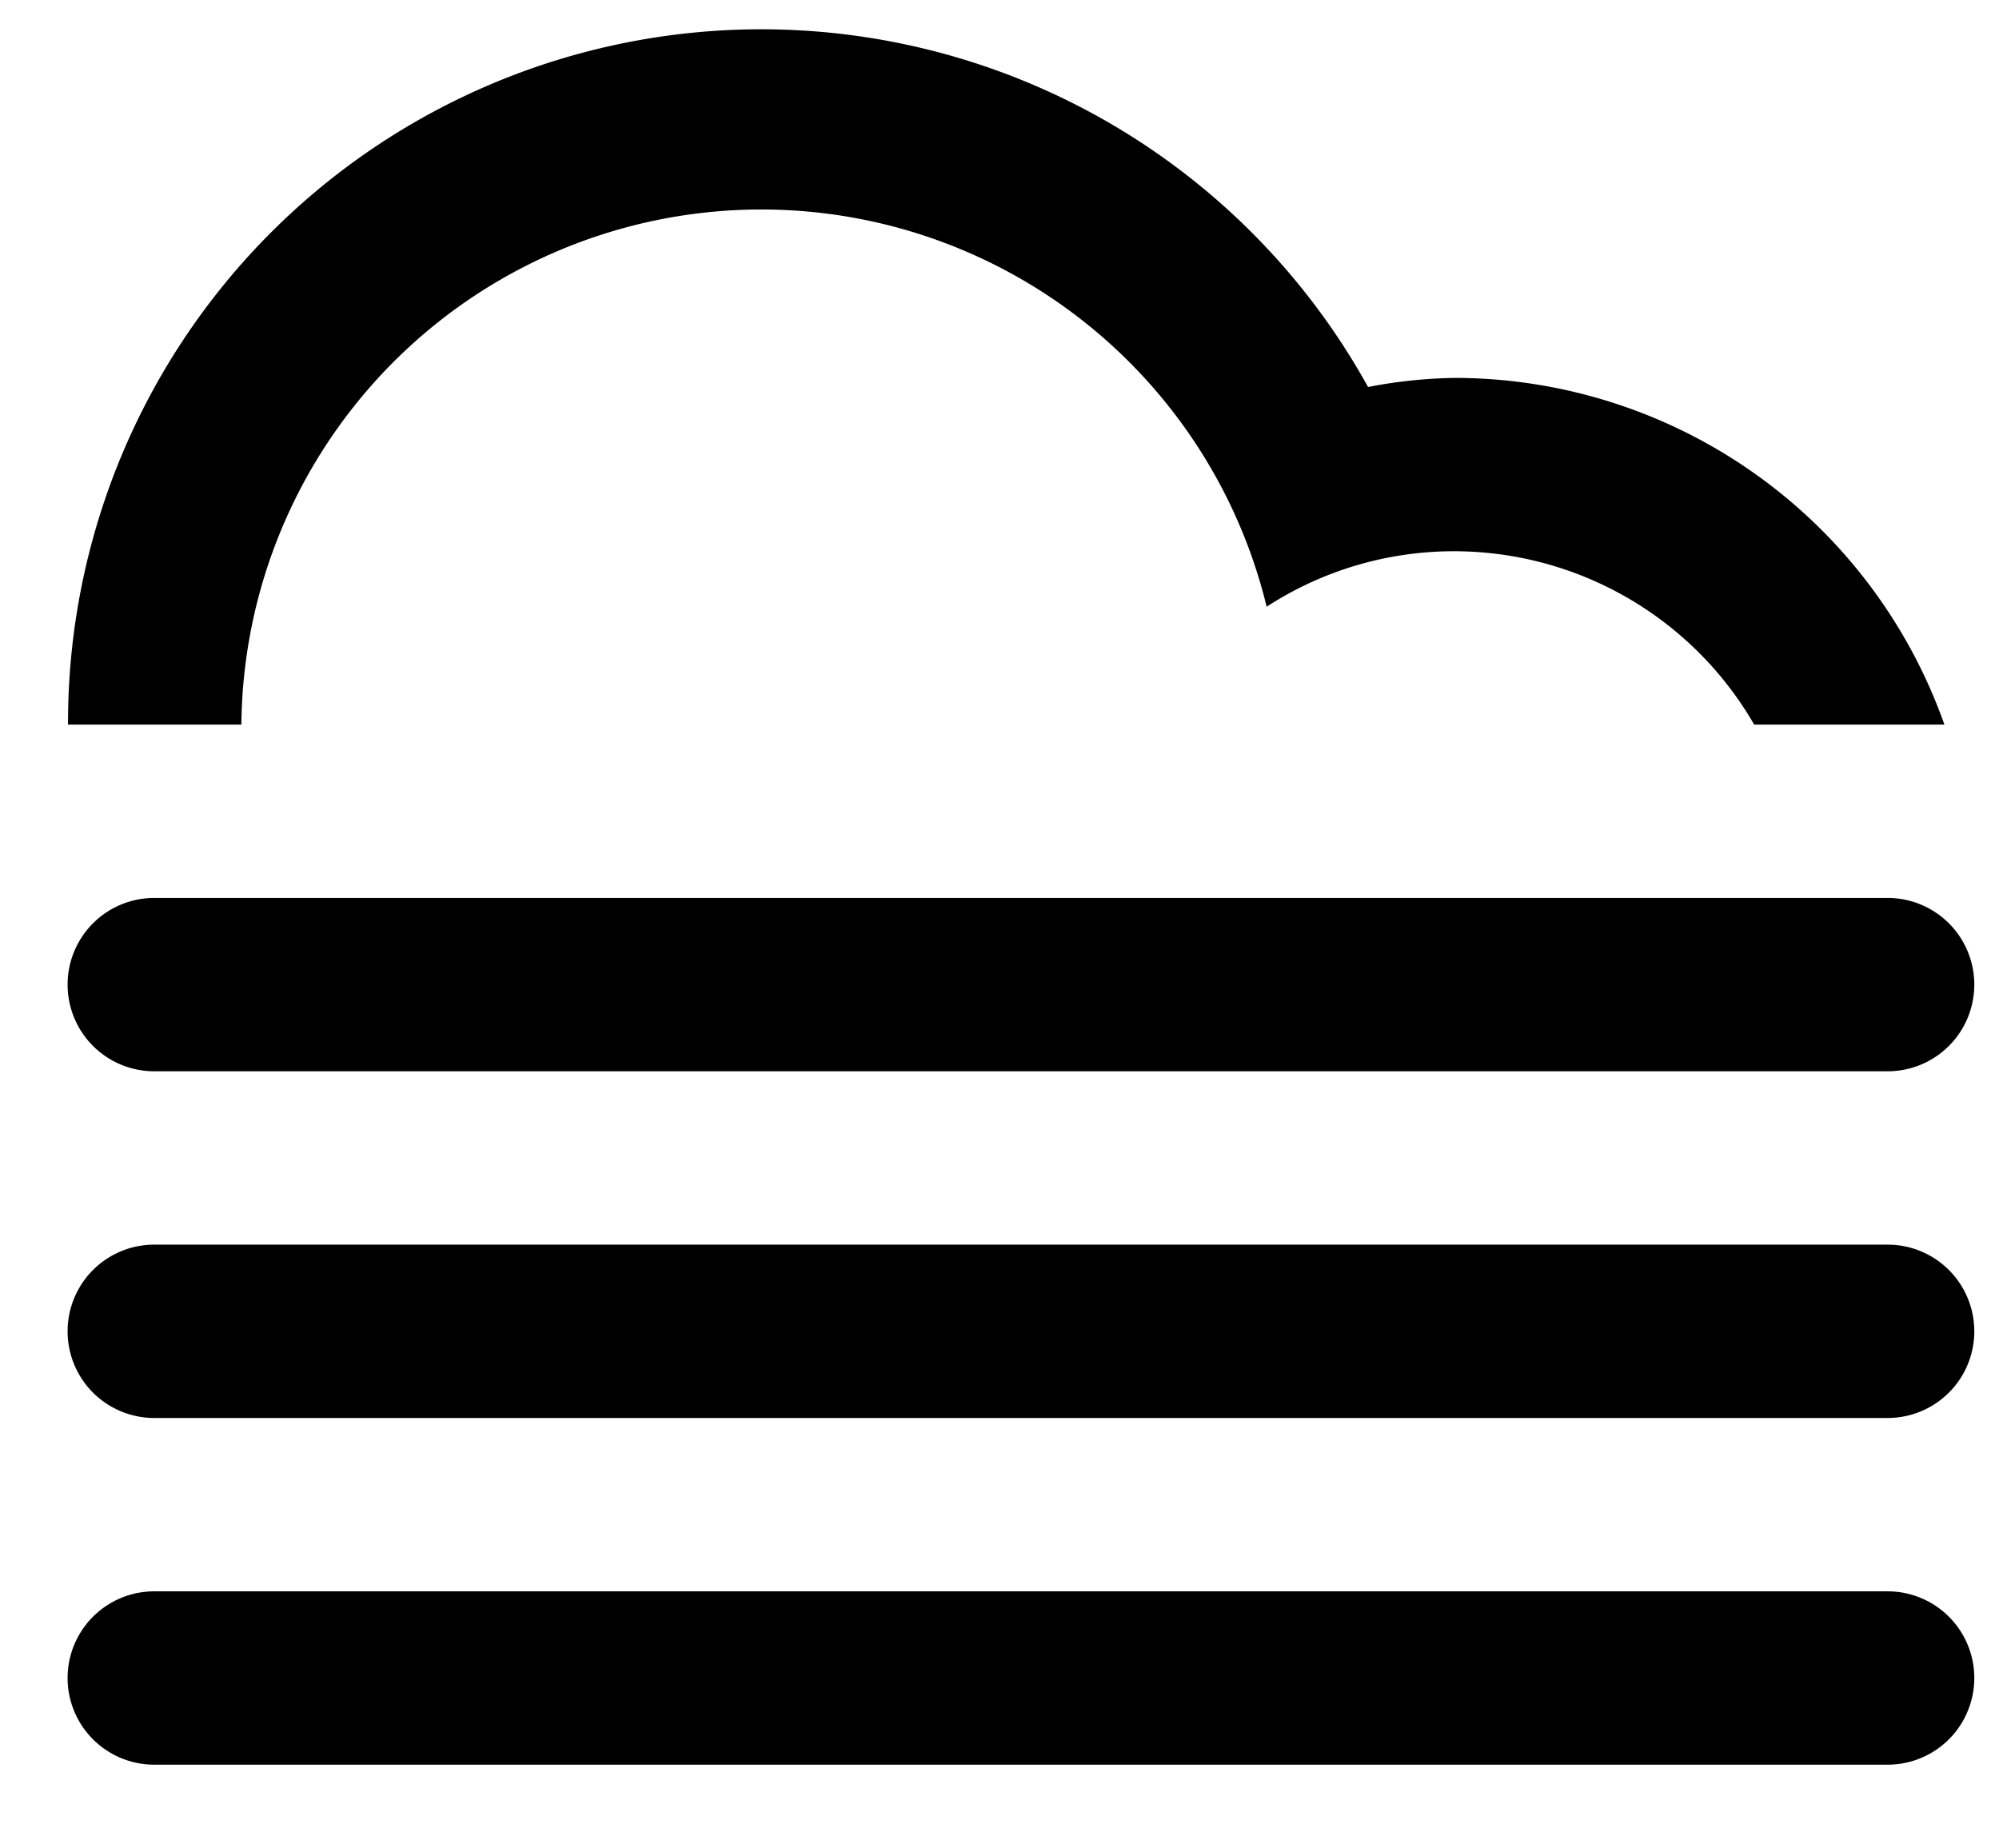 <svg data-name="Layer 1" viewBox="0 0 46.13 42.64">
  <defs/>
  <path fill-rule="evenodd" d="M43.56 32.72h-40a2 2 0 010-4h40a2 2 0 010 4zm0-8h-40a2 2 0 010-4h40a2 2 0 010 4zm-10-12A7.93 7.93 0 0029.23 14a12 12 0 00-23.66 2.72h-4a16 16 0 0130-7.79 11.36 11.36 0 012-.21 12 12 0 0111.3 8h-4.39a8 8 0 00-6.92-4zm-30 24h40a2 2 0 010 4h-40a2 2 0 010-4z"/>
</svg>
